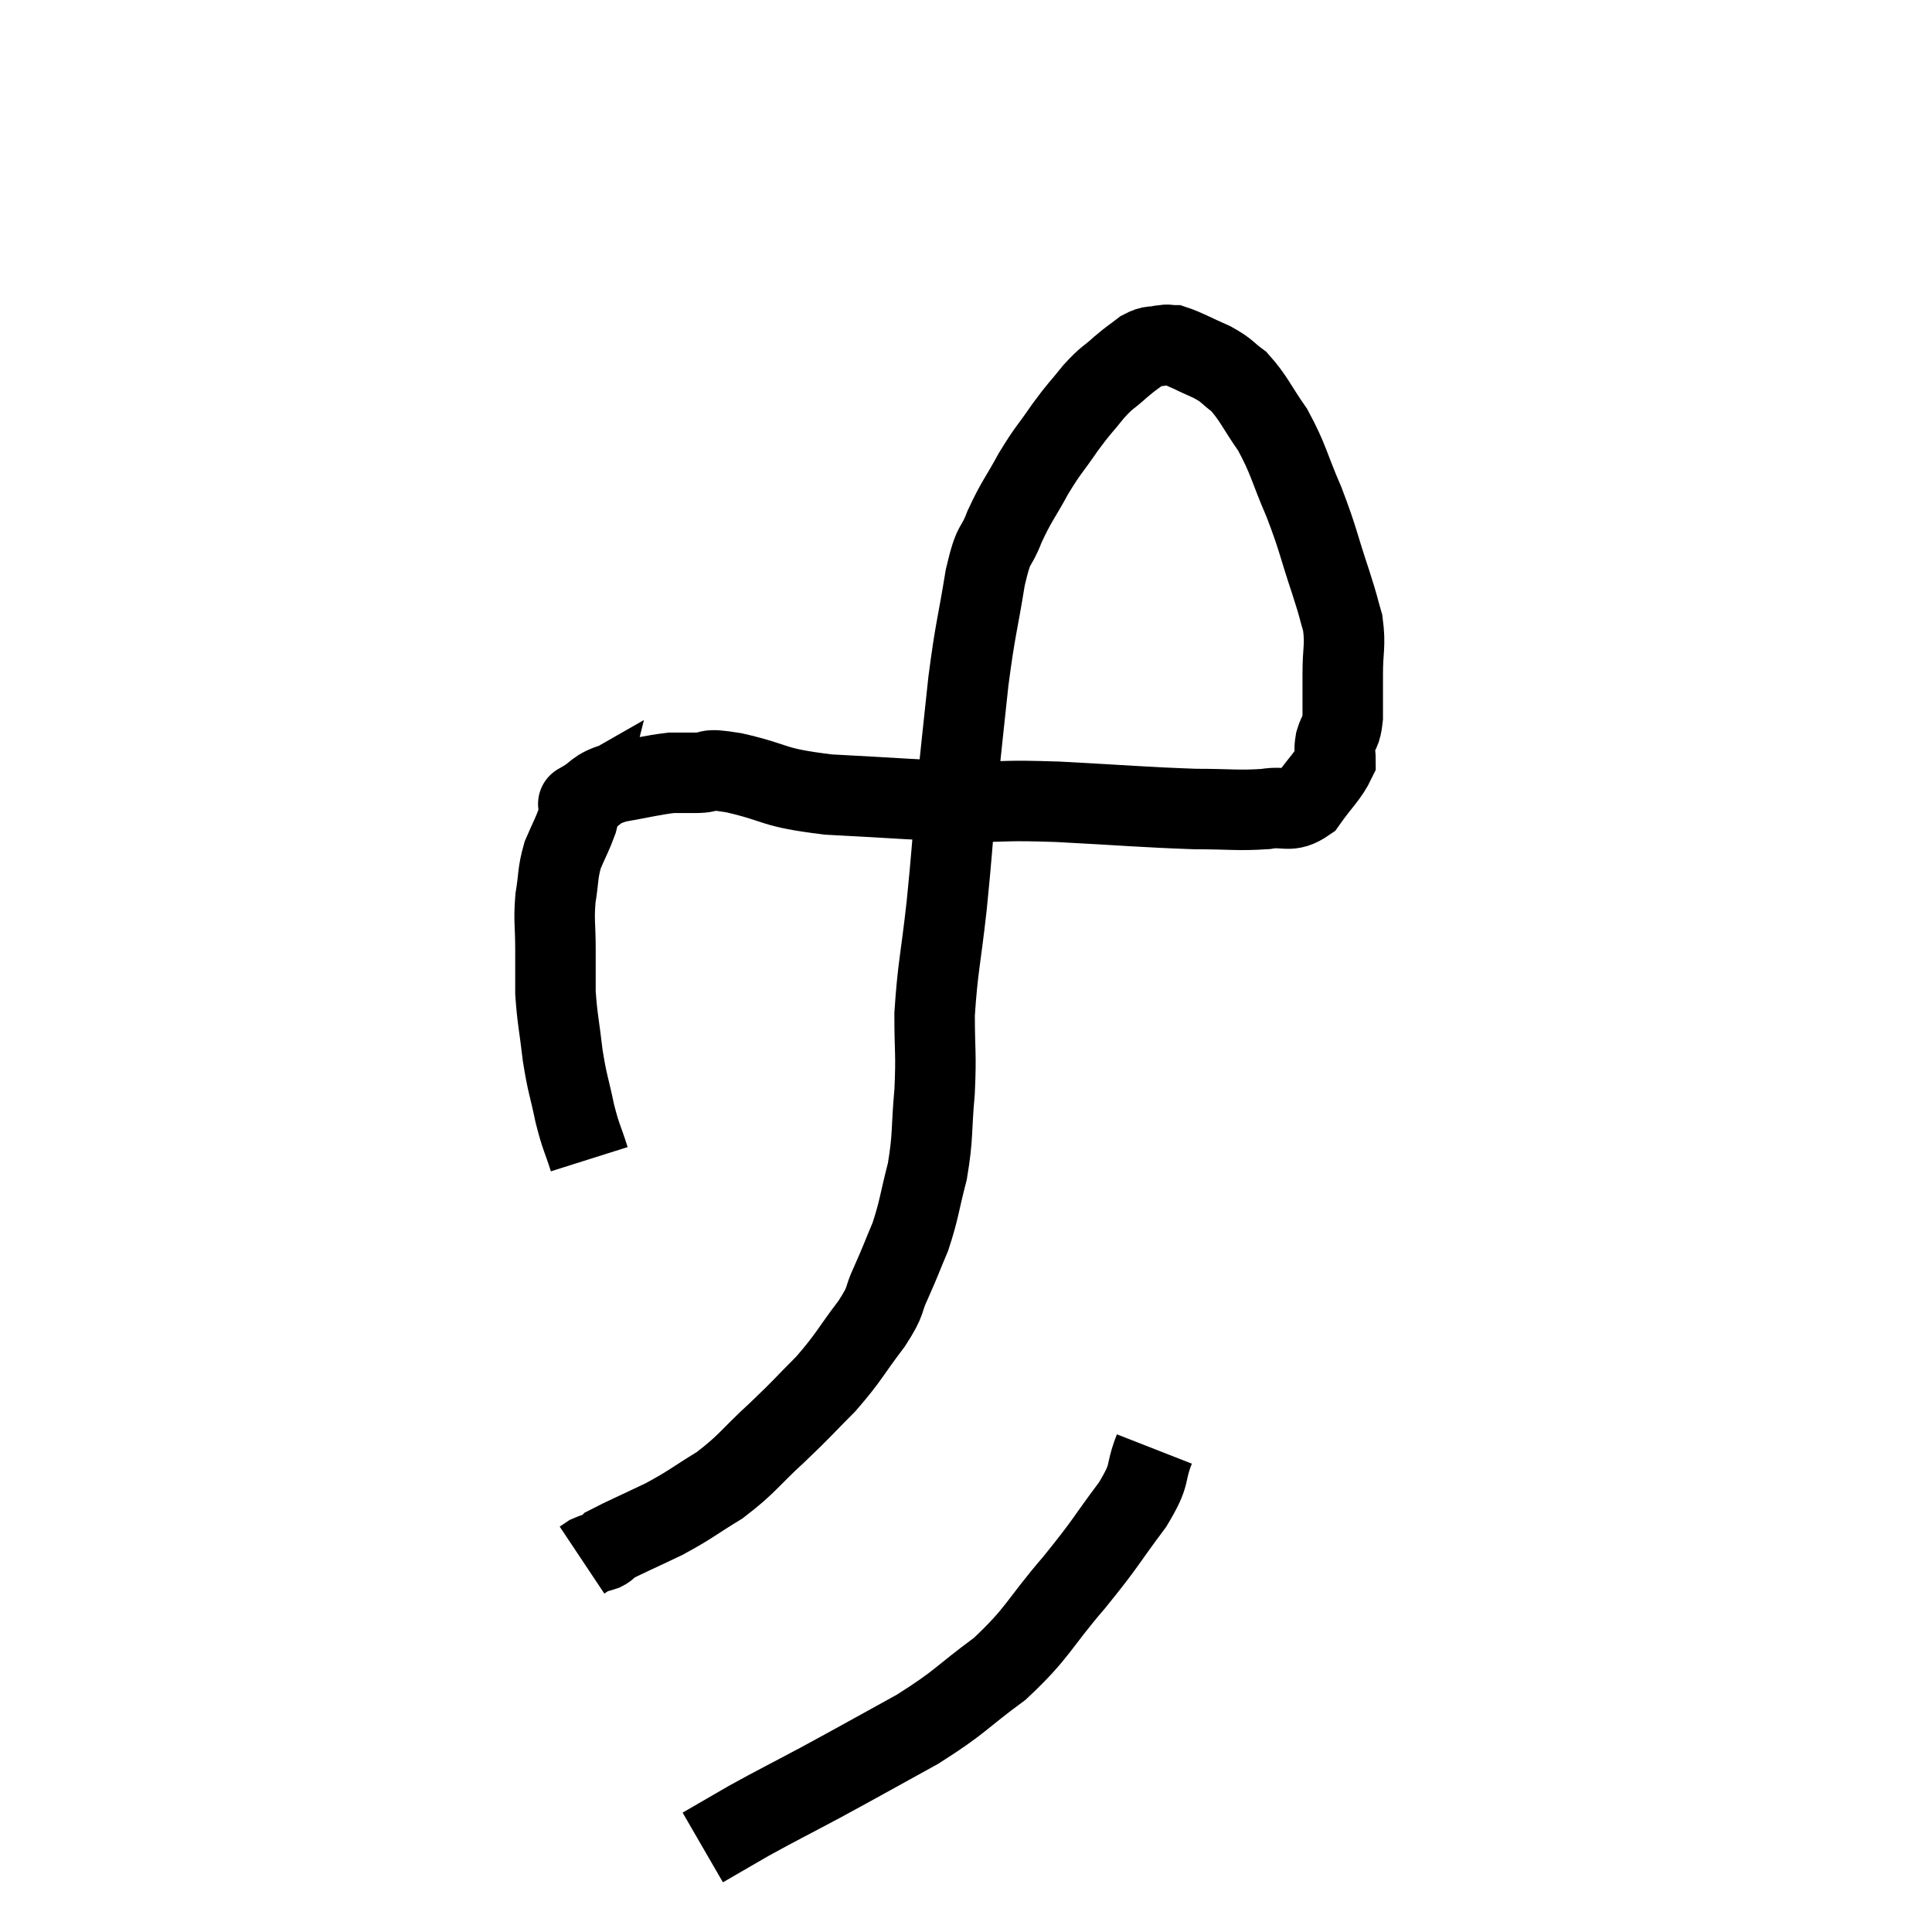 <svg width="48" height="48" viewBox="0 0 48 48" xmlns="http://www.w3.org/2000/svg"><path d="M 14.64 28.8 C 14.46 28.23, 14.445 28.305, 14.28 27.66 C 14.13 26.94, 14.1 26.97, 13.98 26.22 C 13.89 25.44, 13.845 25.32, 13.8 24.66 C 13.8 24.12, 13.8 24.165, 13.8 23.58 C 13.8 22.95, 13.755 22.905, 13.8 22.32 C 13.89 21.78, 13.845 21.72, 13.98 21.24 C 14.16 20.82, 14.22 20.73, 14.34 20.4 C 14.4 20.16, 14.43 20.04, 14.46 19.92 C 14.46 19.92, 14.25 20.04, 14.46 19.92 C 14.88 19.68, 14.745 19.62, 15.3 19.44 C 15.99 19.32, 16.185 19.26, 16.68 19.2 C 16.98 19.2, 16.89 19.2, 17.28 19.2 C 17.76 19.2, 17.415 19.065, 18.24 19.2 C 19.41 19.47, 19.11 19.56, 20.58 19.74 C 22.35 19.83, 22.695 19.875, 24.12 19.92 C 25.2 19.92, 24.885 19.875, 26.28 19.92 C 27.99 20.01, 28.41 20.055, 29.7 20.1 C 30.57 20.1, 30.75 20.145, 31.44 20.1 C 31.95 20.01, 32.025 20.22, 32.46 19.92 C 32.82 19.41, 33 19.275, 33.18 18.9 C 33.18 18.66, 33.135 18.69, 33.18 18.42 C 33.27 18.12, 33.315 18.24, 33.36 17.82 C 33.36 17.28, 33.36 17.325, 33.36 16.74 C 33.36 16.11, 33.435 16.05, 33.36 15.48 C 33.21 14.97, 33.3 15.21, 33.06 14.46 C 32.73 13.47, 32.76 13.425, 32.4 12.48 C 32.01 11.58, 32.025 11.43, 31.62 10.68 C 31.2 10.08, 31.155 9.9, 30.78 9.48 C 30.45 9.24, 30.525 9.225, 30.12 9 C 29.64 8.79, 29.475 8.685, 29.16 8.58 C 29.01 8.58, 29.055 8.55, 28.86 8.58 C 28.62 8.64, 28.635 8.565, 28.38 8.7 C 28.11 8.91, 28.14 8.865, 27.84 9.12 C 27.51 9.42, 27.525 9.345, 27.18 9.72 C 26.82 10.17, 26.835 10.11, 26.46 10.62 C 26.07 11.19, 26.055 11.145, 25.68 11.76 C 25.32 12.42, 25.26 12.435, 24.96 13.08 C 24.72 13.71, 24.705 13.38, 24.48 14.34 C 24.27 15.63, 24.24 15.555, 24.06 16.92 C 23.91 18.36, 23.895 18.405, 23.76 19.8 C 23.64 21.15, 23.655 21.15, 23.52 22.5 C 23.37 23.85, 23.295 24.045, 23.22 25.2 C 23.22 26.16, 23.265 26.145, 23.22 27.12 C 23.13 28.11, 23.19 28.2, 23.04 29.1 C 22.83 29.91, 22.845 30.03, 22.62 30.72 C 22.38 31.29, 22.38 31.32, 22.14 31.86 C 21.9 32.37, 22.065 32.25, 21.66 32.88 C 21.09 33.63, 21.105 33.705, 20.52 34.38 C 19.92 34.98, 19.98 34.95, 19.32 35.58 C 18.6 36.24, 18.585 36.36, 17.88 36.9 C 17.19 37.32, 17.19 37.365, 16.5 37.74 C 15.81 38.07, 15.495 38.205, 15.12 38.4 C 15.06 38.46, 15.12 38.46, 15 38.52 C 14.82 38.58, 14.775 38.58, 14.64 38.64 L 14.46 38.76" fill="none" stroke="black" stroke-width="2"></path><path d="M 28.68 36 C 28.41 36.69, 28.635 36.555, 28.14 37.38 C 27.42 38.34, 27.525 38.28, 26.7 39.3 C 25.77 40.38, 25.815 40.545, 24.84 41.46 C 23.82 42.21, 23.91 42.255, 22.8 42.96 C 21.6 43.62, 21.45 43.71, 20.4 44.28 C 19.5 44.76, 19.335 44.835, 18.6 45.24 C 18.03 45.57, 17.745 45.735, 17.46 45.9 L 17.46 45.9" fill="none" stroke="black" stroke-width="2"></path></svg>